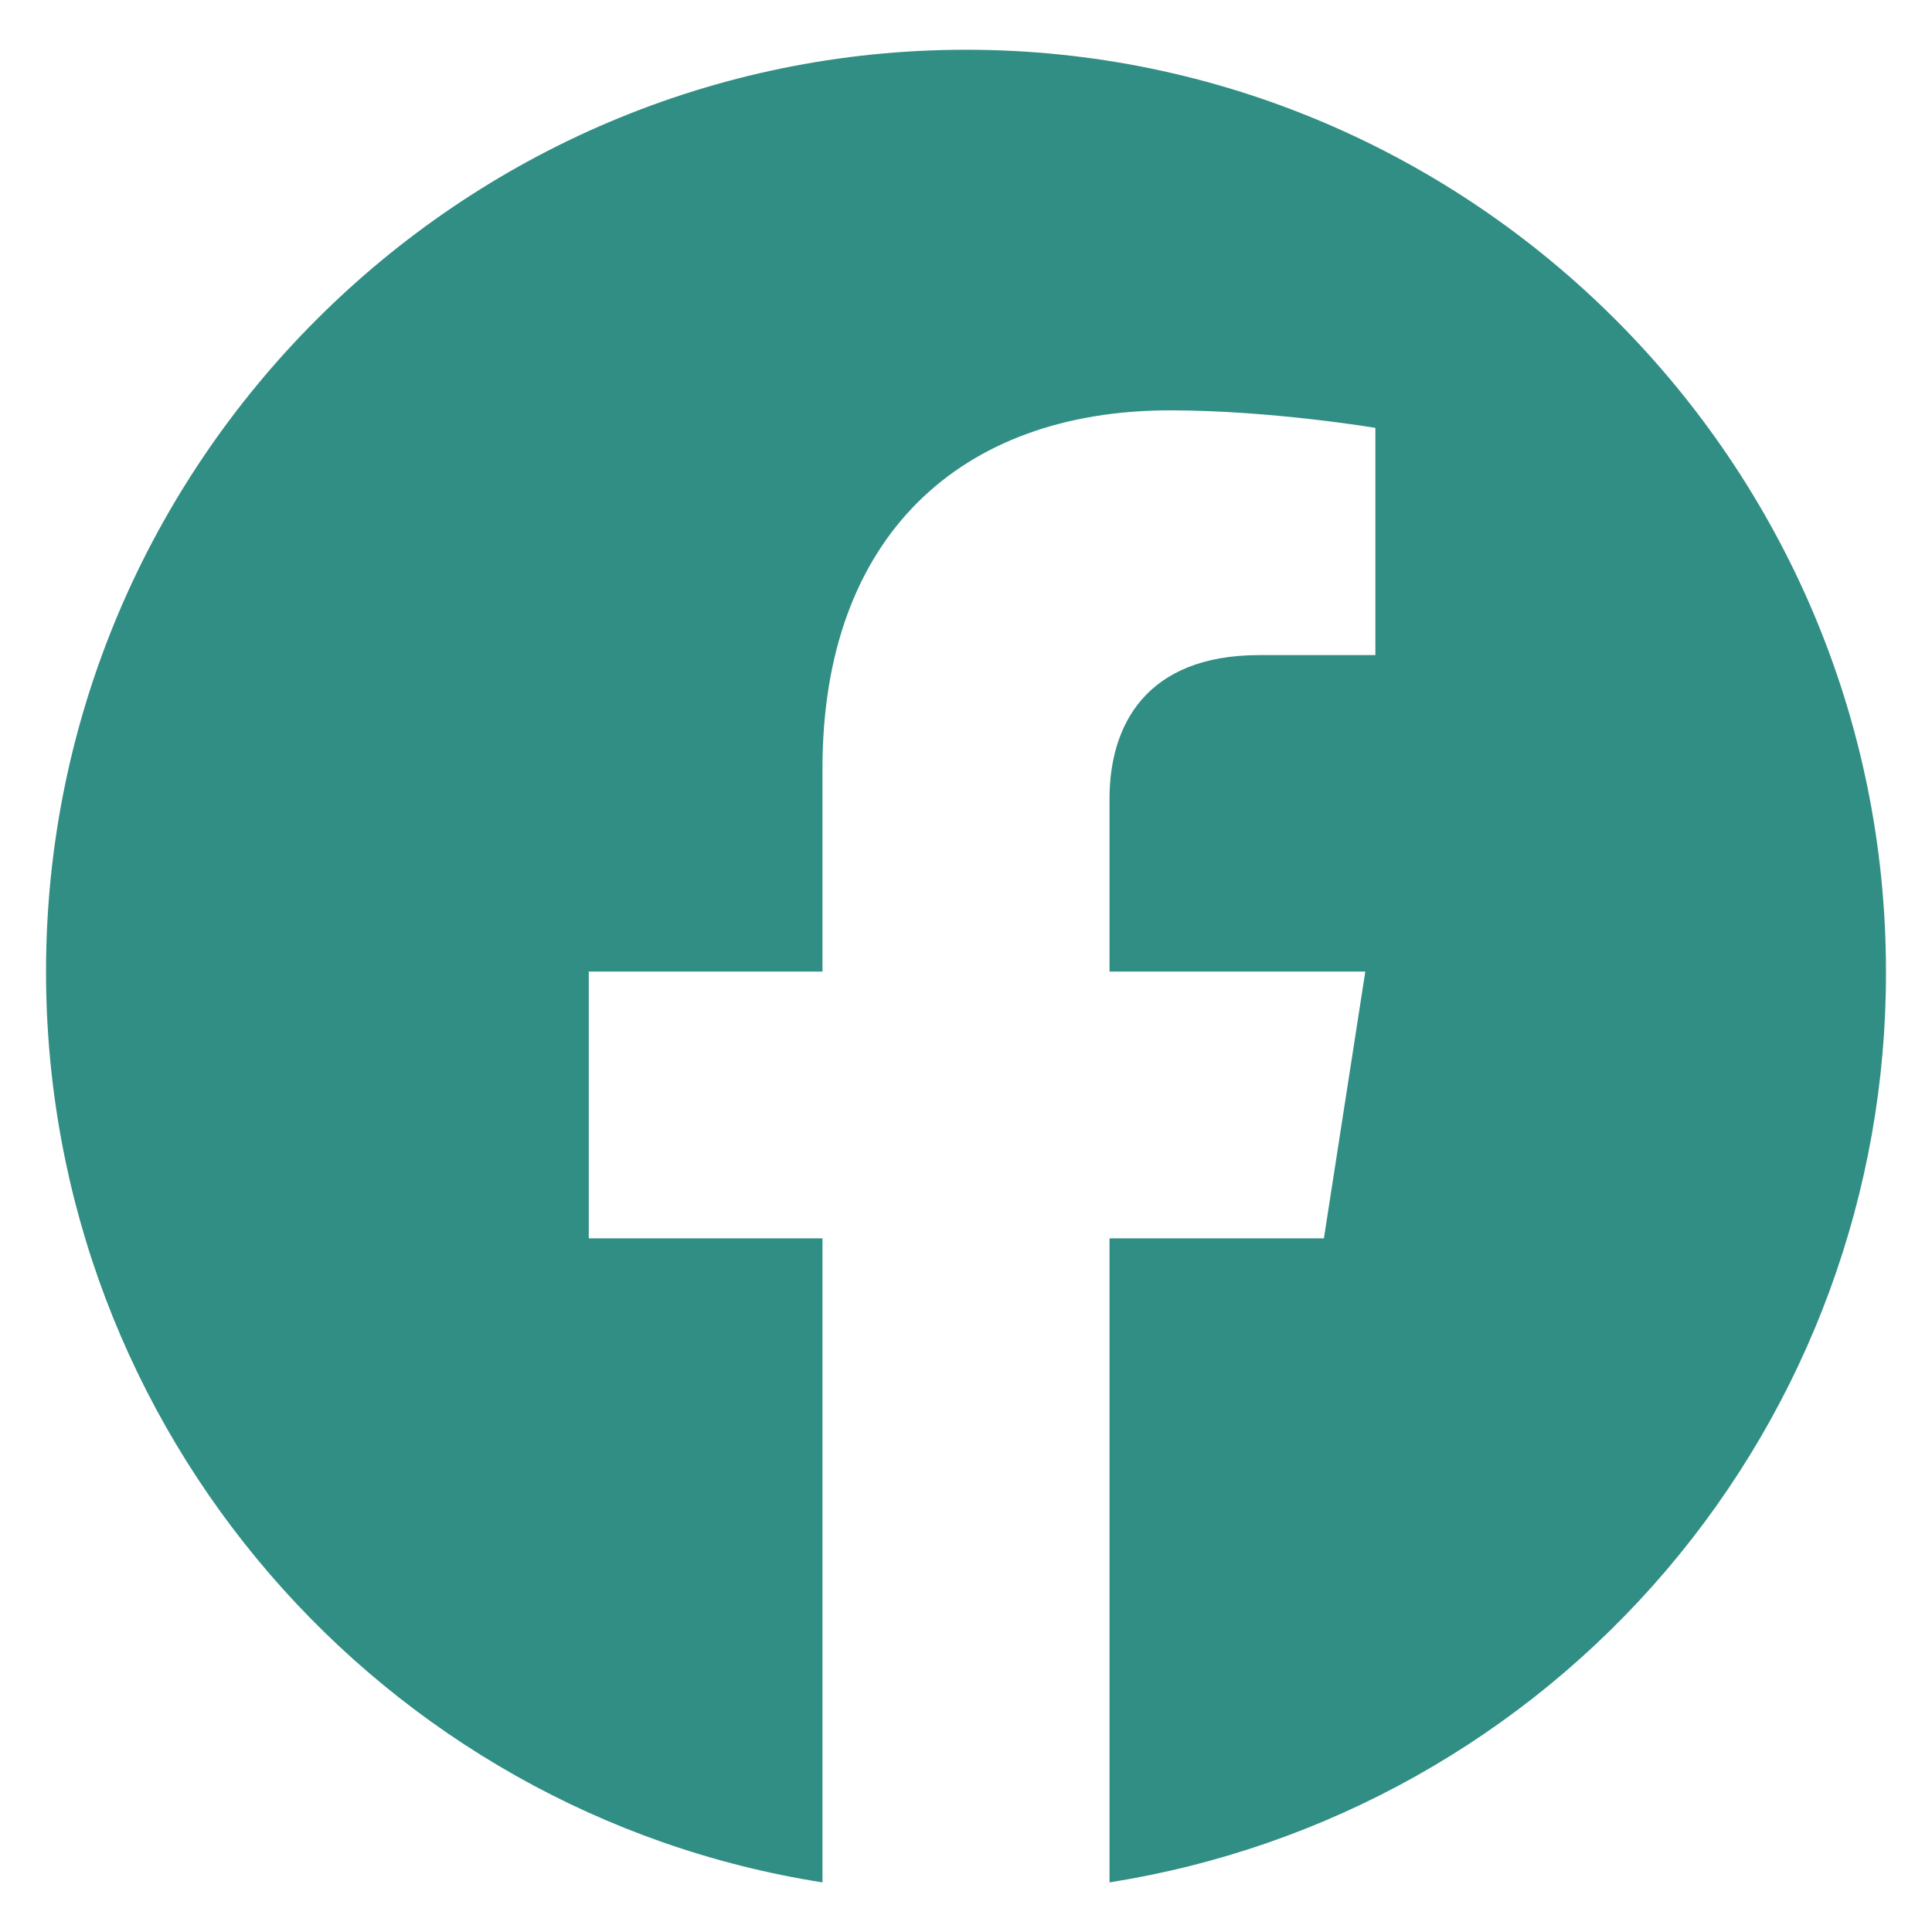 <svg width="28" height="28" viewBox="0 0 28 28" fill="none" xmlns="http://www.w3.org/2000/svg">
<path d="M14 0.721C6.667 0.721 0.667 6.707 0.667 14.081C0.667 20.747 5.547 26.281 11.92 27.281V17.947H8.533V14.081H11.92V11.134C11.92 7.787 13.907 5.947 16.96 5.947C18.413 5.947 19.933 6.201 19.933 6.201V9.494H18.253C16.6 9.494 16.08 10.521 16.08 11.574V14.081H19.787L19.187 17.947H16.08V27.281C19.222 26.785 22.083 25.181 24.146 22.761C26.21 20.34 27.34 17.262 27.333 14.081C27.333 6.707 21.333 0.721 14 0.721Z" fill="#318E84"/>
</svg>
